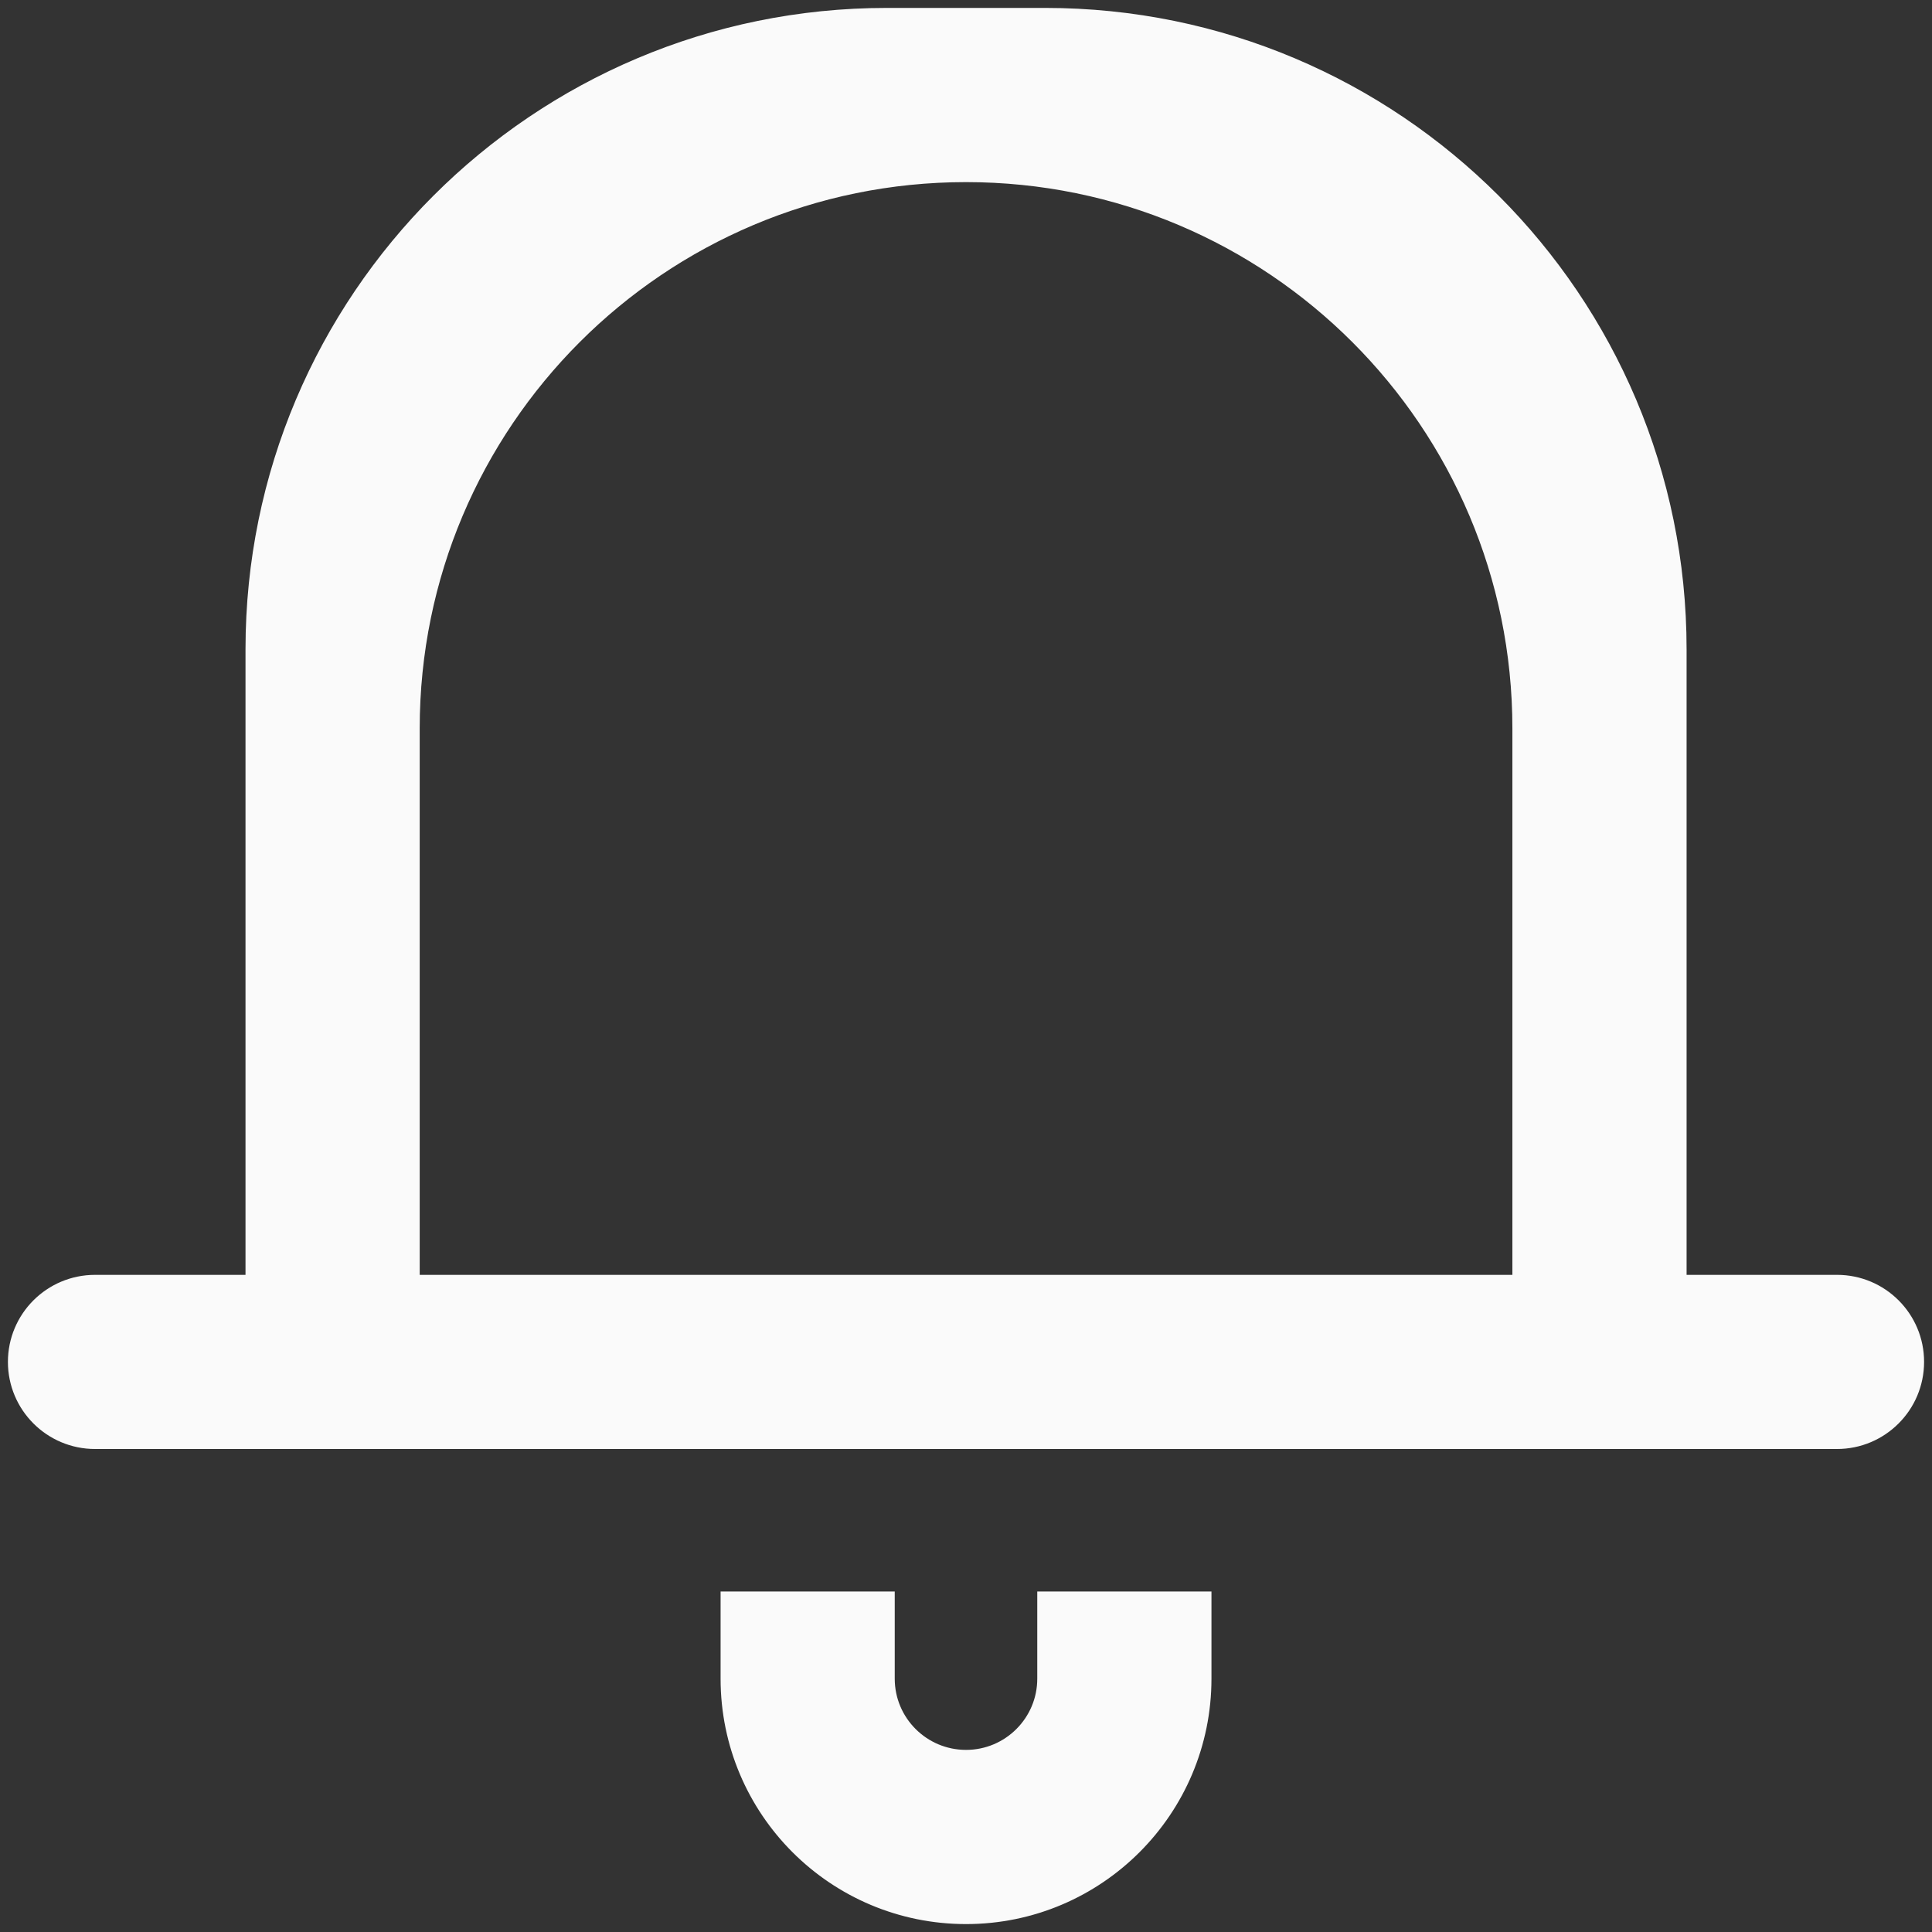 <?xml version="1.0" encoding="UTF-8"?>
<svg width="122px" height="122px" viewBox="0 0 122 122" version="1.1" xmlns="http://www.w3.org/2000/svg" xmlns:xlink="http://www.w3.org/1999/xlink">
    <rect x="0" y="0" width="122" height="122" fill="#333333" stroke="none"/>
    <!-- Generator: Sketch 61 (89581) - https://sketch.com -->
    <title>编组 13</title>
    <desc>Created with Sketch.</desc>
    <g id="页面-1" stroke="none" stroke-width="1" fill="none" fill-rule="evenodd">
        <g id="-" transform="translate(-470, -664)">
            <g id="编组-13" transform="translate(467, 661)">
                <rect id="矩形" fill-opacity="0" fill="#FFFFFF" x="0" y="0" width="128" height="128"></rect>
                <path d="M99.003,84.003 L29.003,84.003 L29.003,49 C29.003,29.67 44.67,14 64.003,14 C83.333,14 99.003,29.67 99.003,49 L99.003,84.003 Z M109.003,84.003 L109.003,44 C109.003,21.91 91.093,4 69.003,4 L59,4 C36.913,4 19.003,21.91 19.003,44 L19.003,84.003 L9.003,84.003 C6.24,84.003 4,86.24 4,89 C4,91.76 6.24,94 9.003,94 L119,94 C121.763,94 124,91.76 124,89 C124.003,86.24 121.763,84.003 119.003,84.003 L109.003,84.003 Z M64.003,114 C61.24,114 59,111.763 59,109 L59,104 L49.003,104 L49.003,109 C49.003,117.283 55.717,124 64.003,124 C72.283,124 79,117.283 79,109 L79,104 L69,104 L69,109 C69.003,111.76 66.763,114 64.003,114 Z" id="Fill-7备份" stroke="#FAFAFA" fill="#FAFAFA"></path>
            </g>
        </g>
    </g>
</svg>